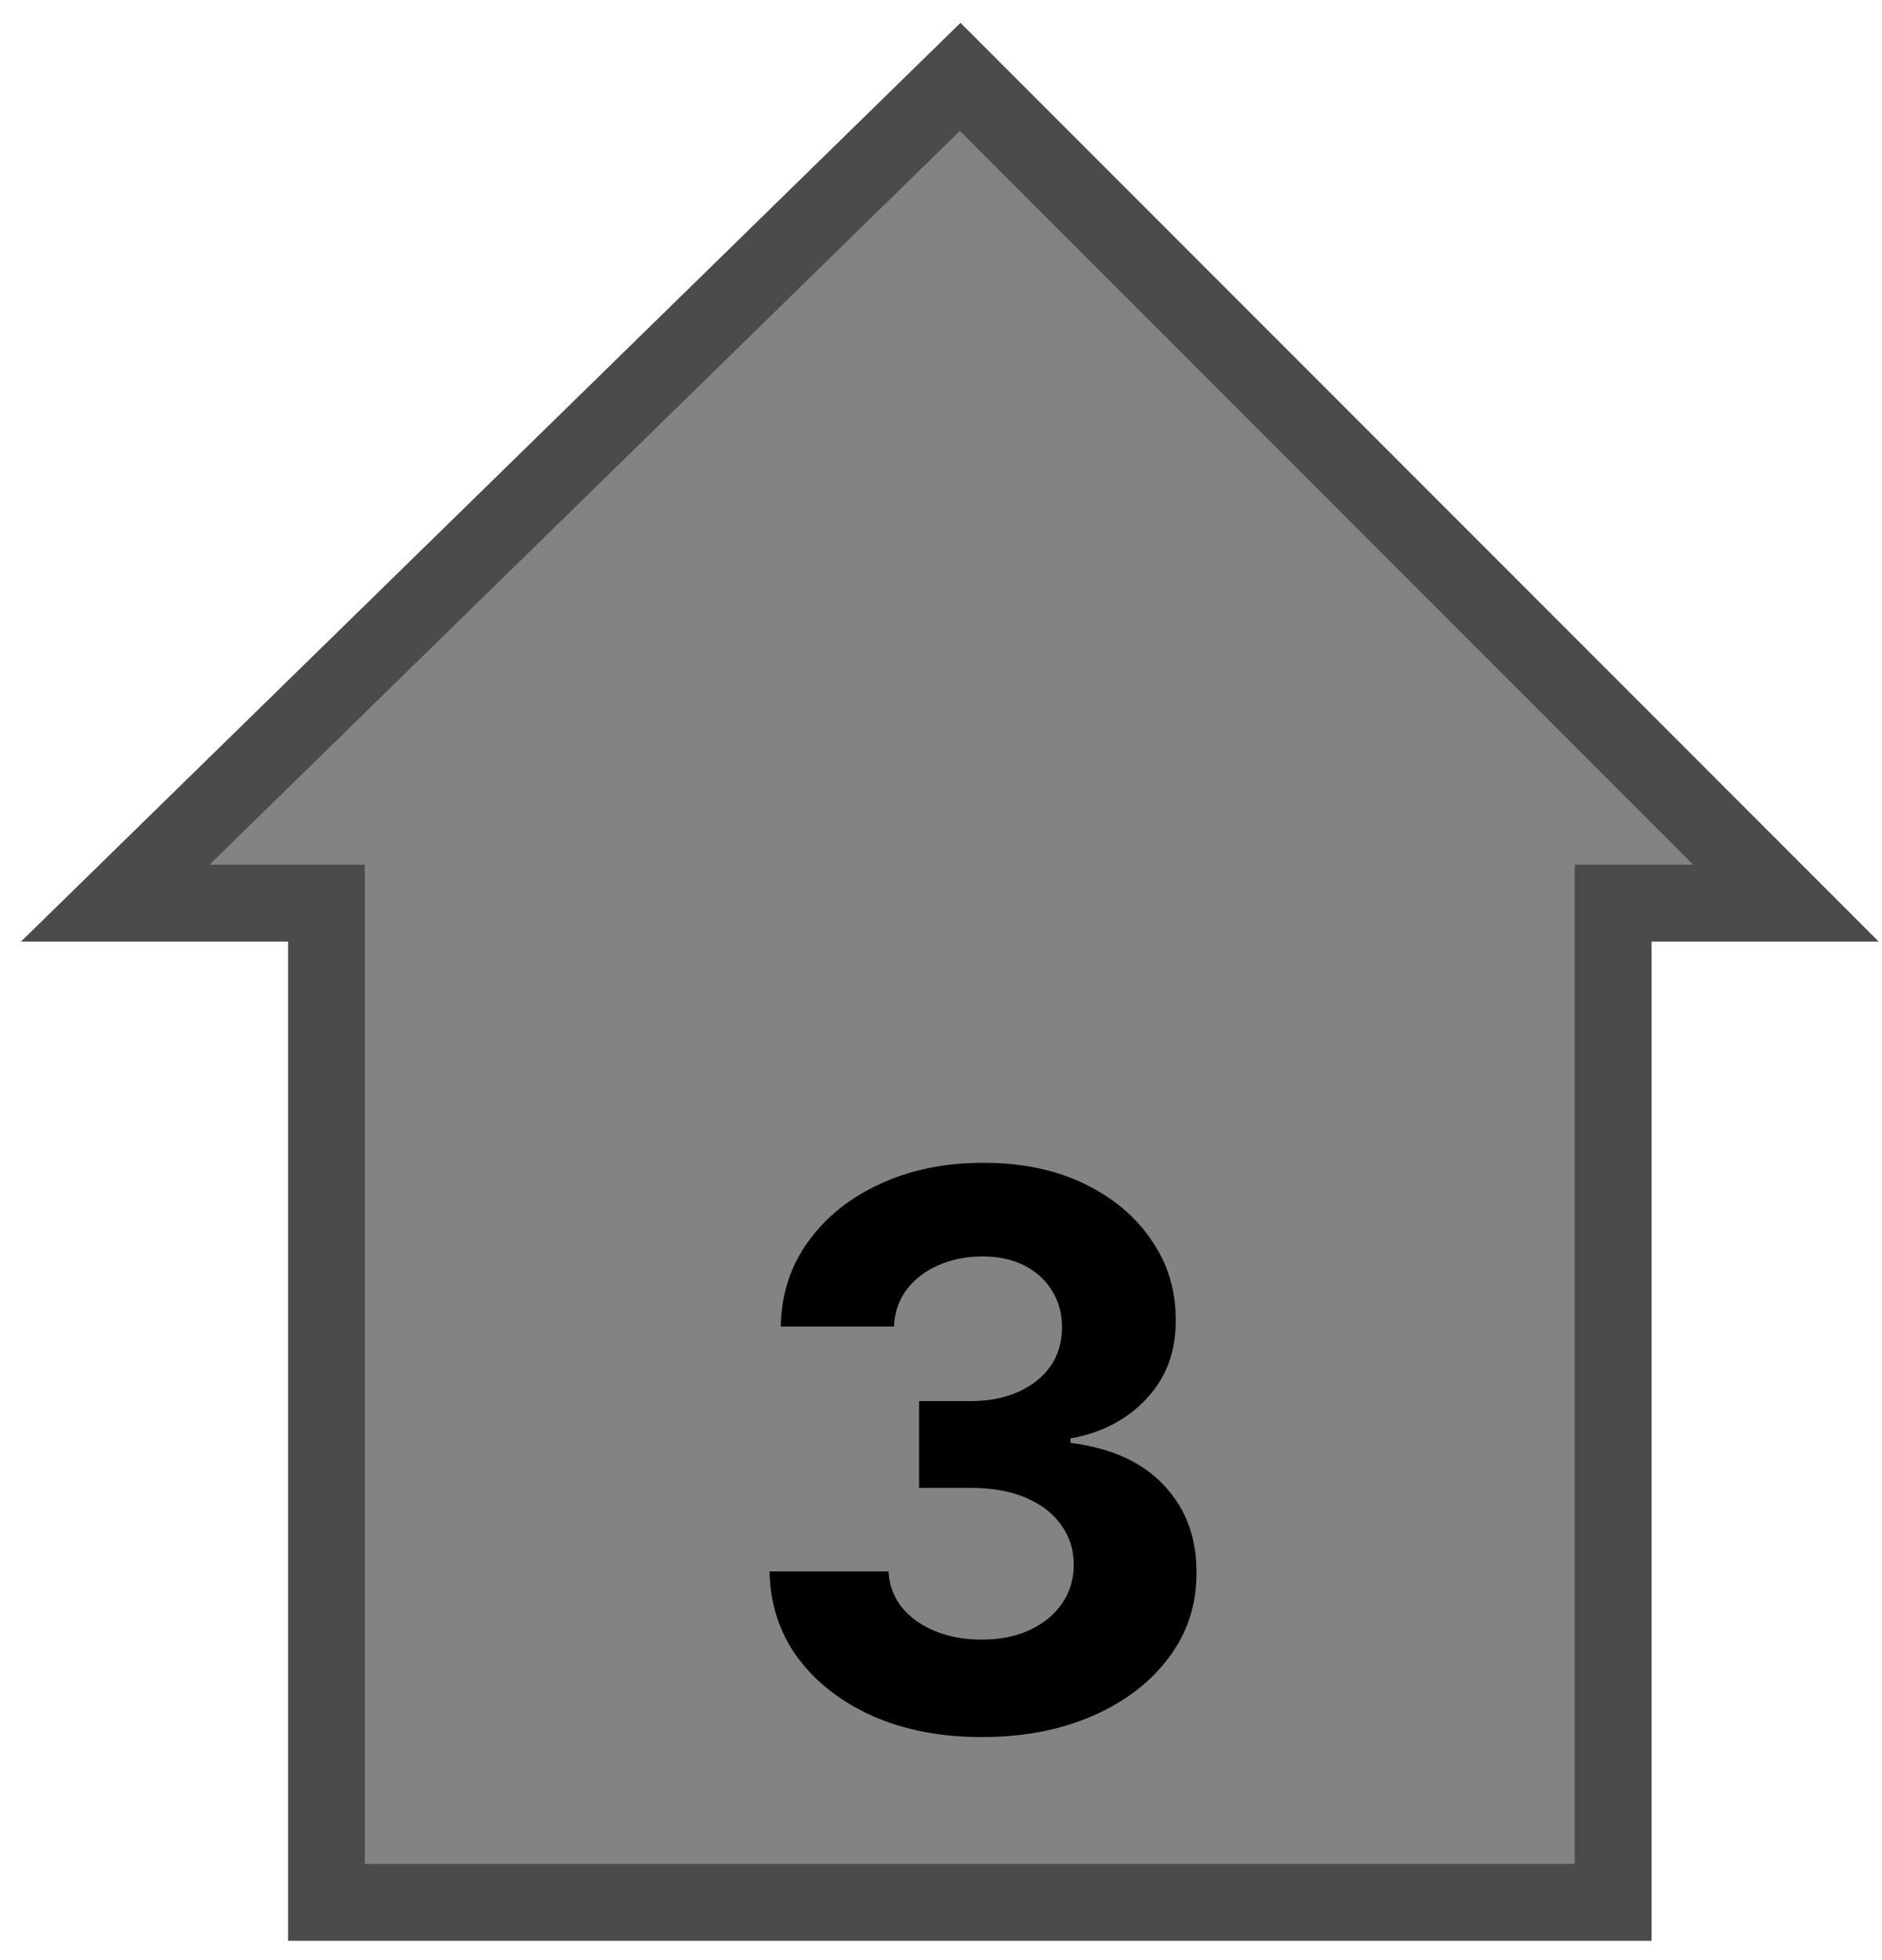 <svg width="49" height="51" viewBox="0 0 49 51" fill="none" xmlns="http://www.w3.org/2000/svg">
<path d="M8.5 23.5V49.5H42V23.5H46.5L25 2L3 23.5H8.5Z" fill="#838383" stroke="#4B4B4B" stroke-width="2"/>
<path d="M25.555 45.199C24.495 45.199 23.55 45.017 22.722 44.652C21.898 44.283 21.247 43.776 20.768 43.132C20.295 42.483 20.051 41.735 20.037 40.888H23.134C23.152 41.243 23.268 41.555 23.482 41.825C23.699 42.09 23.988 42.296 24.348 42.443C24.708 42.59 25.113 42.663 25.562 42.663C26.031 42.663 26.445 42.581 26.805 42.415C27.165 42.249 27.447 42.019 27.651 41.726C27.854 41.432 27.956 41.094 27.956 40.71C27.956 40.322 27.847 39.979 27.629 39.68C27.416 39.377 27.108 39.141 26.706 38.97C26.308 38.8 25.835 38.715 25.285 38.715H23.929V36.456H25.285C25.75 36.456 26.159 36.376 26.514 36.215C26.874 36.053 27.153 35.831 27.352 35.547C27.551 35.258 27.651 34.922 27.651 34.538C27.651 34.174 27.563 33.854 27.388 33.58C27.217 33.3 26.976 33.082 26.663 32.926C26.356 32.77 25.996 32.692 25.584 32.692C25.167 32.692 24.786 32.767 24.44 32.919C24.095 33.066 23.818 33.276 23.609 33.551C23.401 33.826 23.29 34.148 23.276 34.517H20.328C20.342 33.679 20.581 32.94 21.046 32.301C21.509 31.662 22.134 31.162 22.921 30.803C23.711 30.438 24.604 30.256 25.598 30.256C26.602 30.256 27.48 30.438 28.233 30.803C28.986 31.167 29.57 31.66 29.987 32.28C30.409 32.895 30.617 33.587 30.612 34.354C30.617 35.168 30.364 35.847 29.852 36.392C29.346 36.937 28.685 37.282 27.871 37.429V37.543C28.941 37.68 29.755 38.052 30.314 38.658C30.877 39.259 31.157 40.012 31.152 40.916C31.157 41.745 30.918 42.481 30.435 43.125C29.956 43.769 29.296 44.276 28.453 44.645C27.61 45.014 26.644 45.199 25.555 45.199Z" fill="black"/>
</svg>
